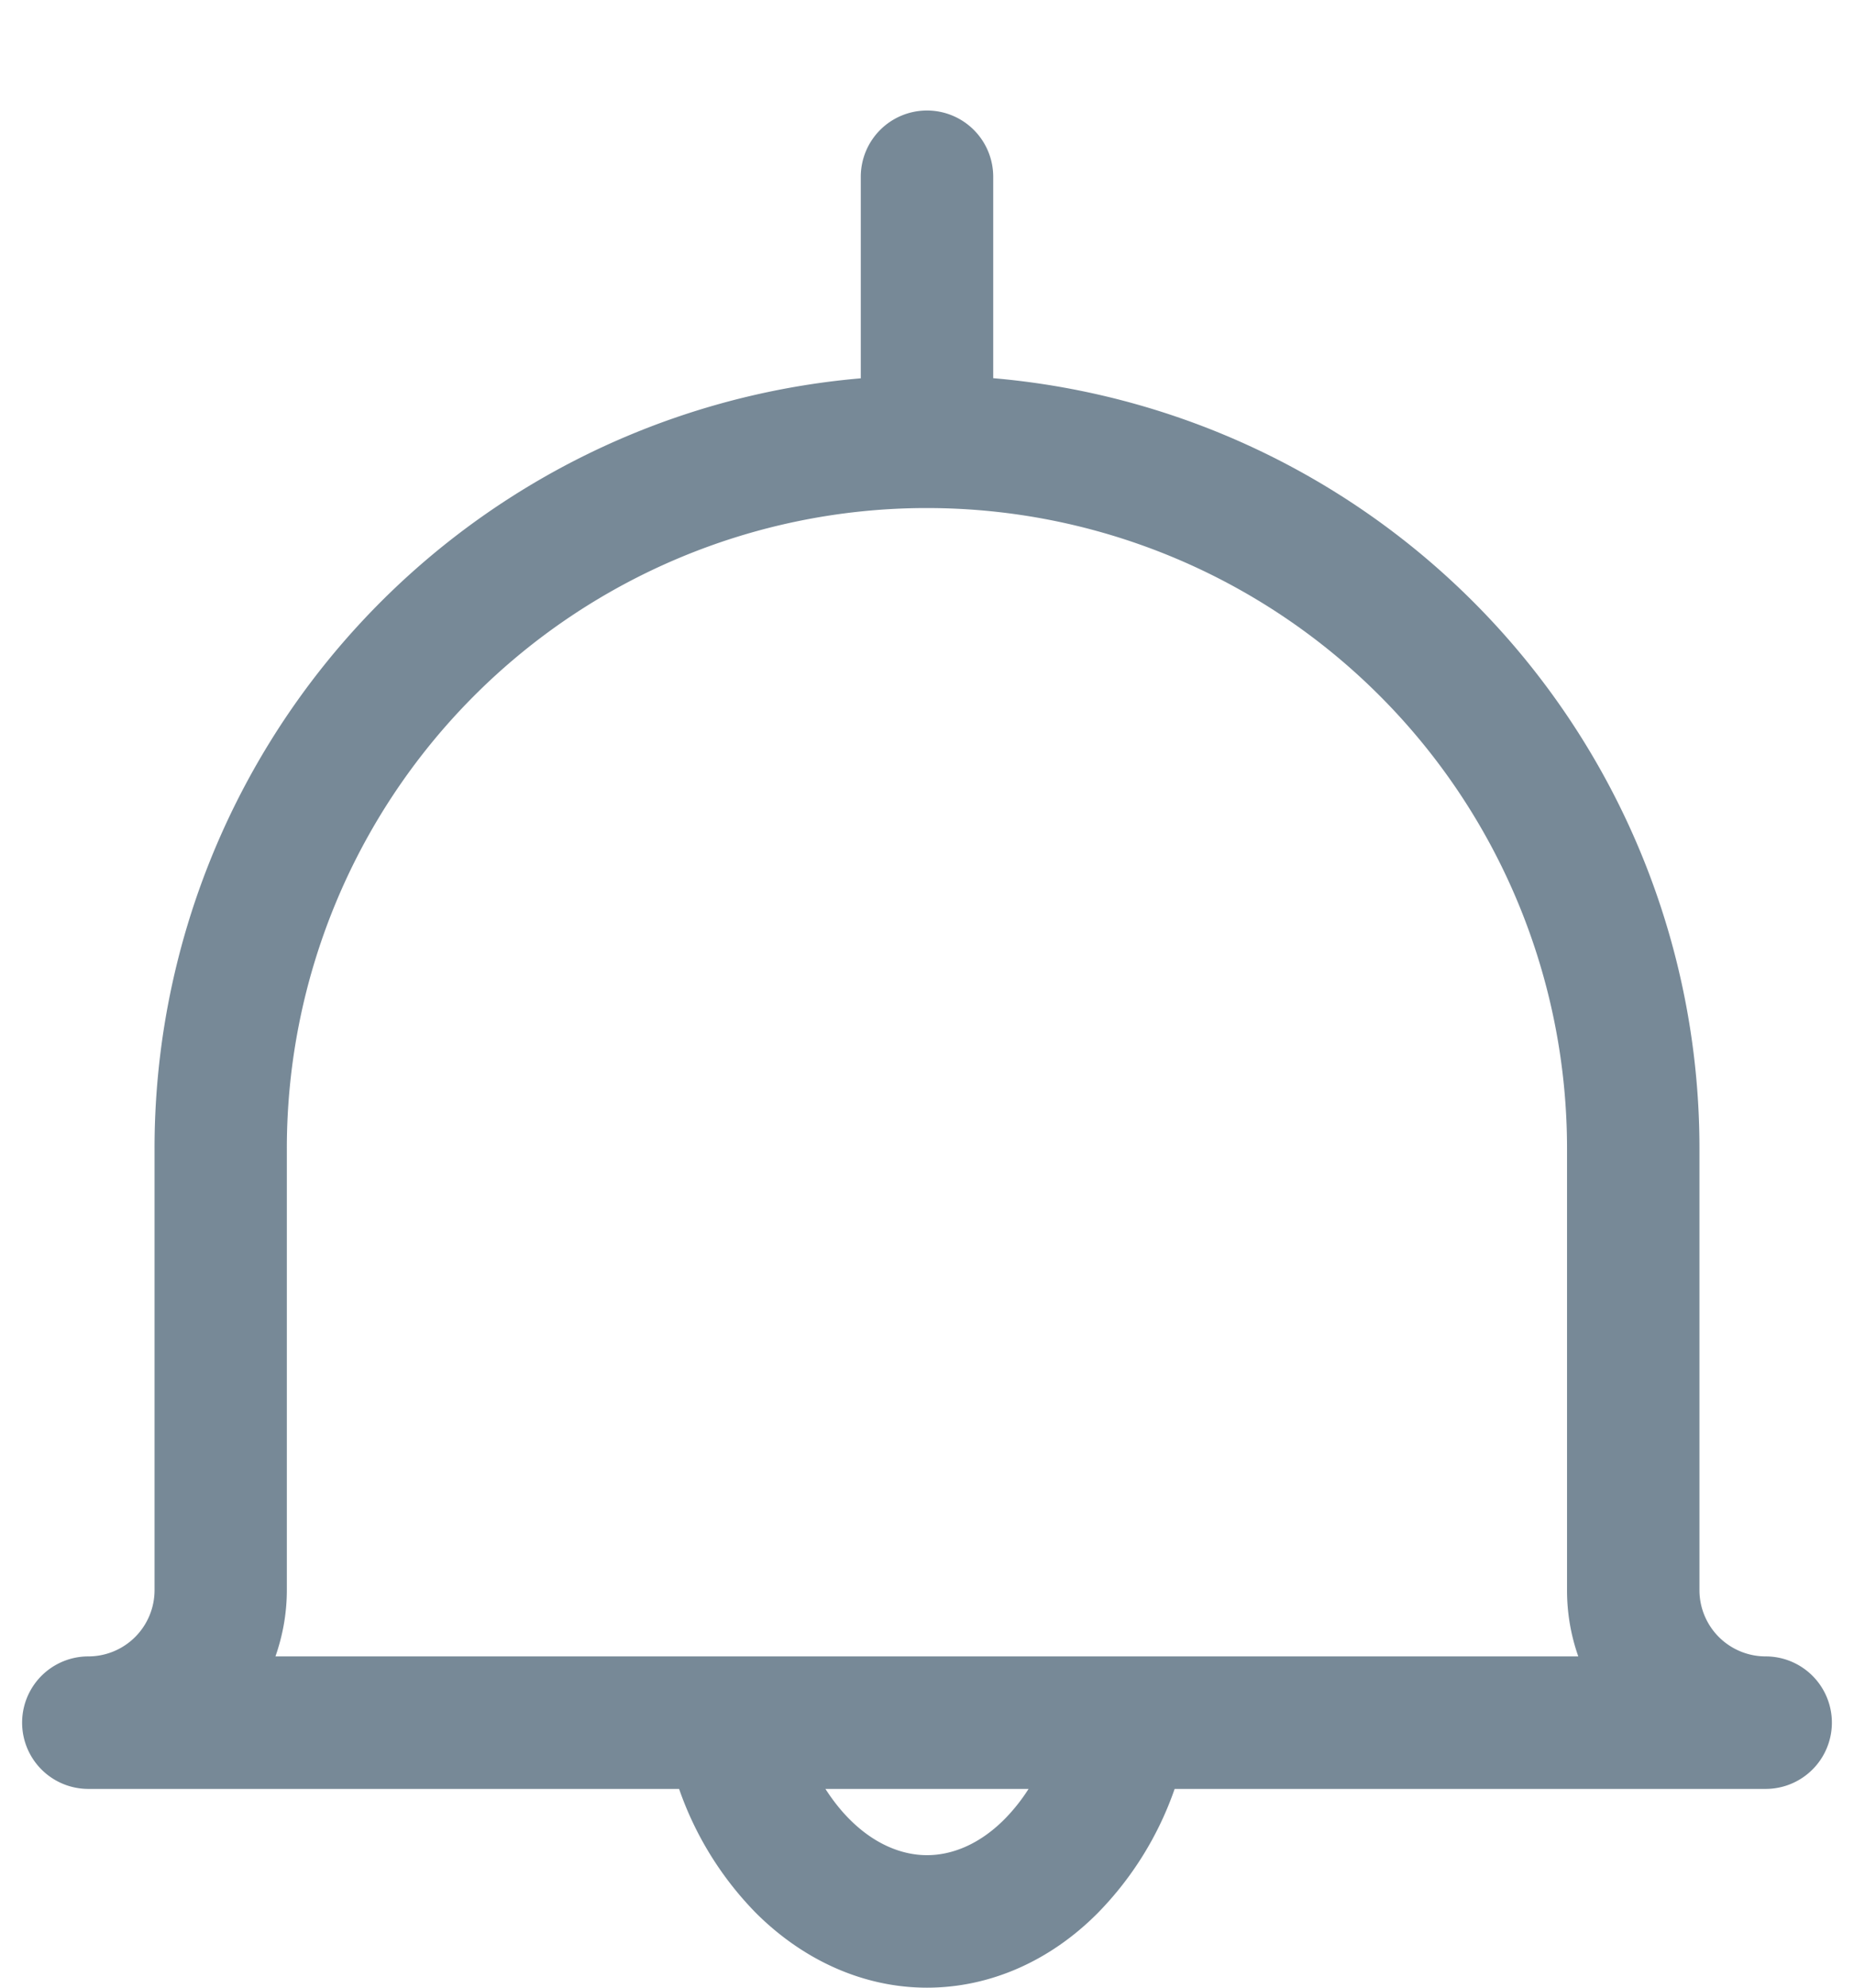 <svg xmlns:xlink="http://www.w3.org/1999/xlink" xmlns="http://www.w3.org/2000/svg" _ngcontent-serverApp-c90="" class="icon" width="28"  height="30" ><defs><symbol viewBox="0 0 14 15" id="icon-alerts" xmlns="http://www.w3.org/2000/svg">
    <path fill-rule="evenodd" d="M7 .834a.5.5 0 01.5.5v1.52a5.833 5.833 0 015.333 5.813V12a.5.5 0 00.5.5.5.5 0 010 1H8.87a2.512 2.512 0 01-.58.936C7.928 14.801 7.472 15 7 15c-.47 0-.927-.2-1.292-.564a2.512 2.512 0 01-.58-.936H.667a.5.5 0 110-1 .5.5 0 00.5-.5V8.667A5.833 5.833 0 016.5 2.855V1.334a.5.5 0 01.5-.5zM6.233 13.5c.056.087.117.164.183.23.196.196.405.27.584.27.18 0 .388-.074.584-.27a1.38 1.38 0 00.183-.23H6.233zM7 3.834h-.024a4.833 4.833 0 00-4.81 4.833V12c0 .172-.03.34-.086.5h9.838a1.498 1.498 0 01-.085-.5V8.667A4.833 4.833 0 007 3.834z"></path>
  </symbol></defs><use _ngcontent-serverApp-c90="" xlink:href="#icon-alerts" fill="#778997"></use></svg>